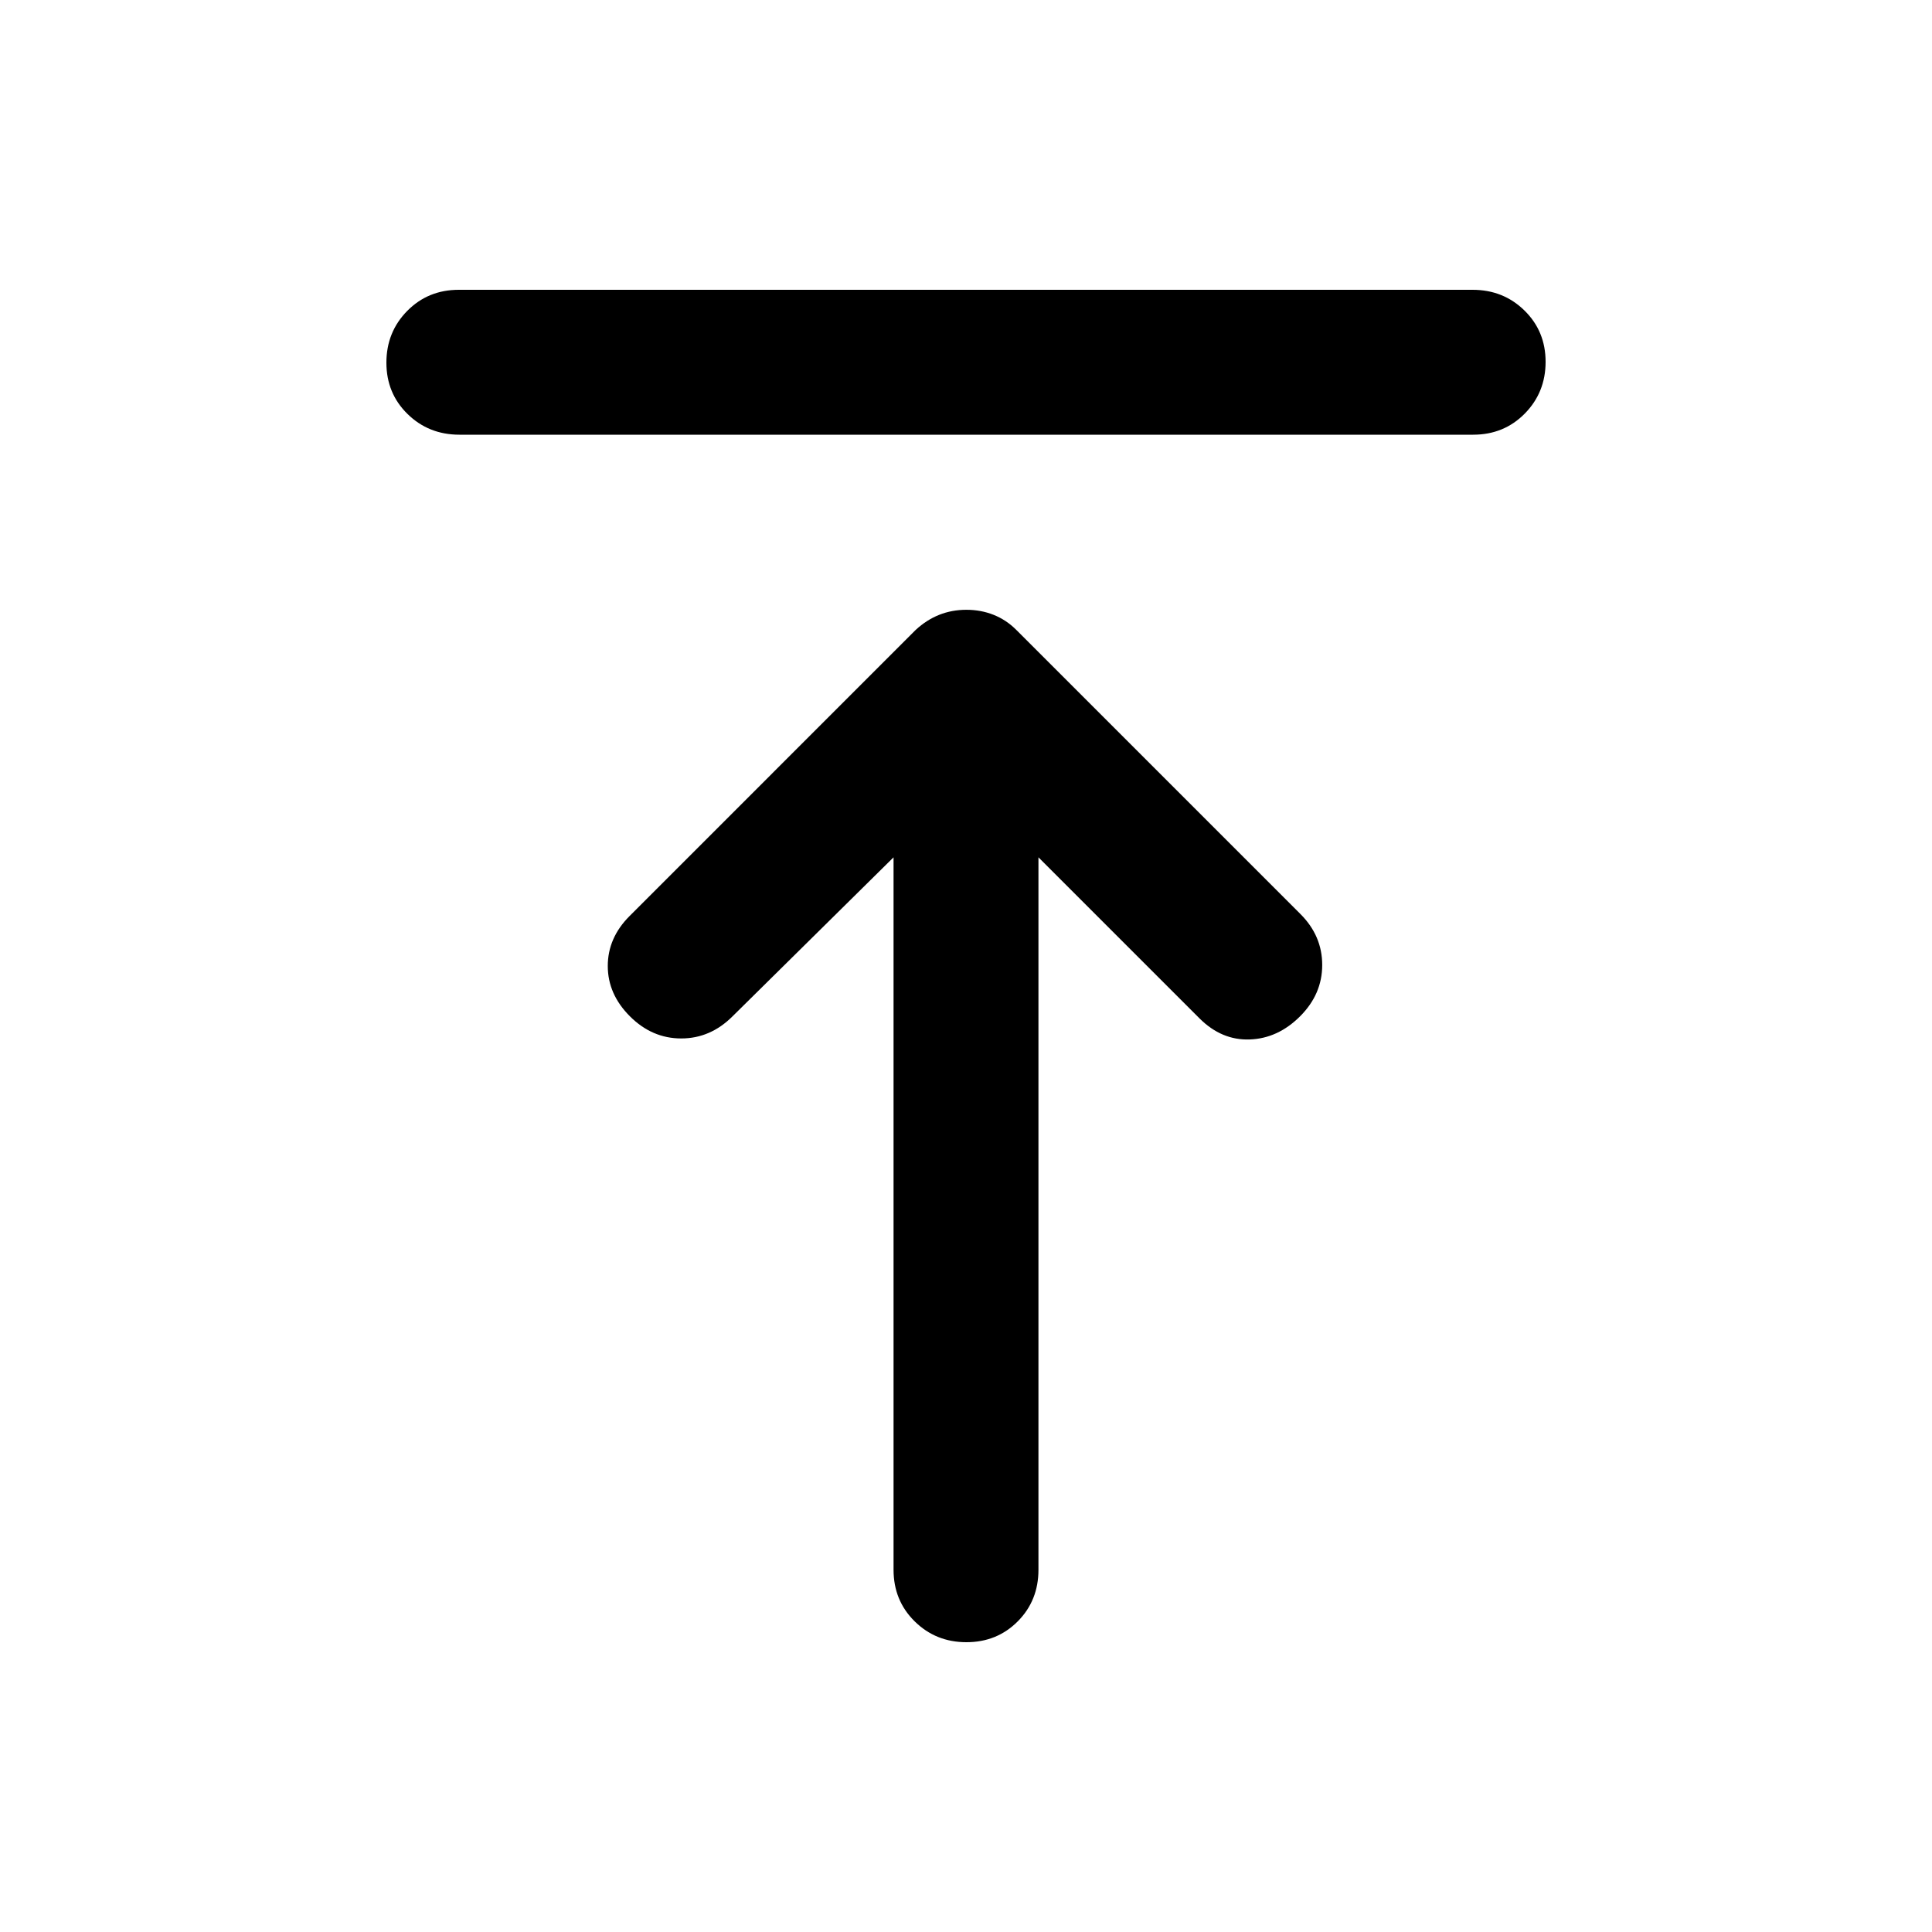 <svg xmlns="http://www.w3.org/2000/svg" height="20" viewBox="0 -960 960 960" width="20"><path d="M228.29-744q-15.29 0-25.79-10.29t-10.5-25.5q0-15.21 10.34-25.71 10.35-10.5 25.64-10.5h503.73q15.29 0 25.79 10.29t10.5 25.5q0 15.21-10.34 25.71-10.35 10.5-25.64 10.5H228.29Zm251.92 600q-15.21 0-25.71-10.35T444-180v-354l-80 79q-11 11-25.5 11T313-455q-11-11-11-25t10.86-24.86L455-647q5.4-5 11.7-7.5 6.3-2.5 13.5-2.5t13.5 2.5Q500-652 505-647l141.21 141.21Q657-495 657-480.5T646-455q-11 11-25 11.5T596-454l-80-80v354q0 15.3-10.29 25.65Q495.42-144 480.21-144Z"/></svg>